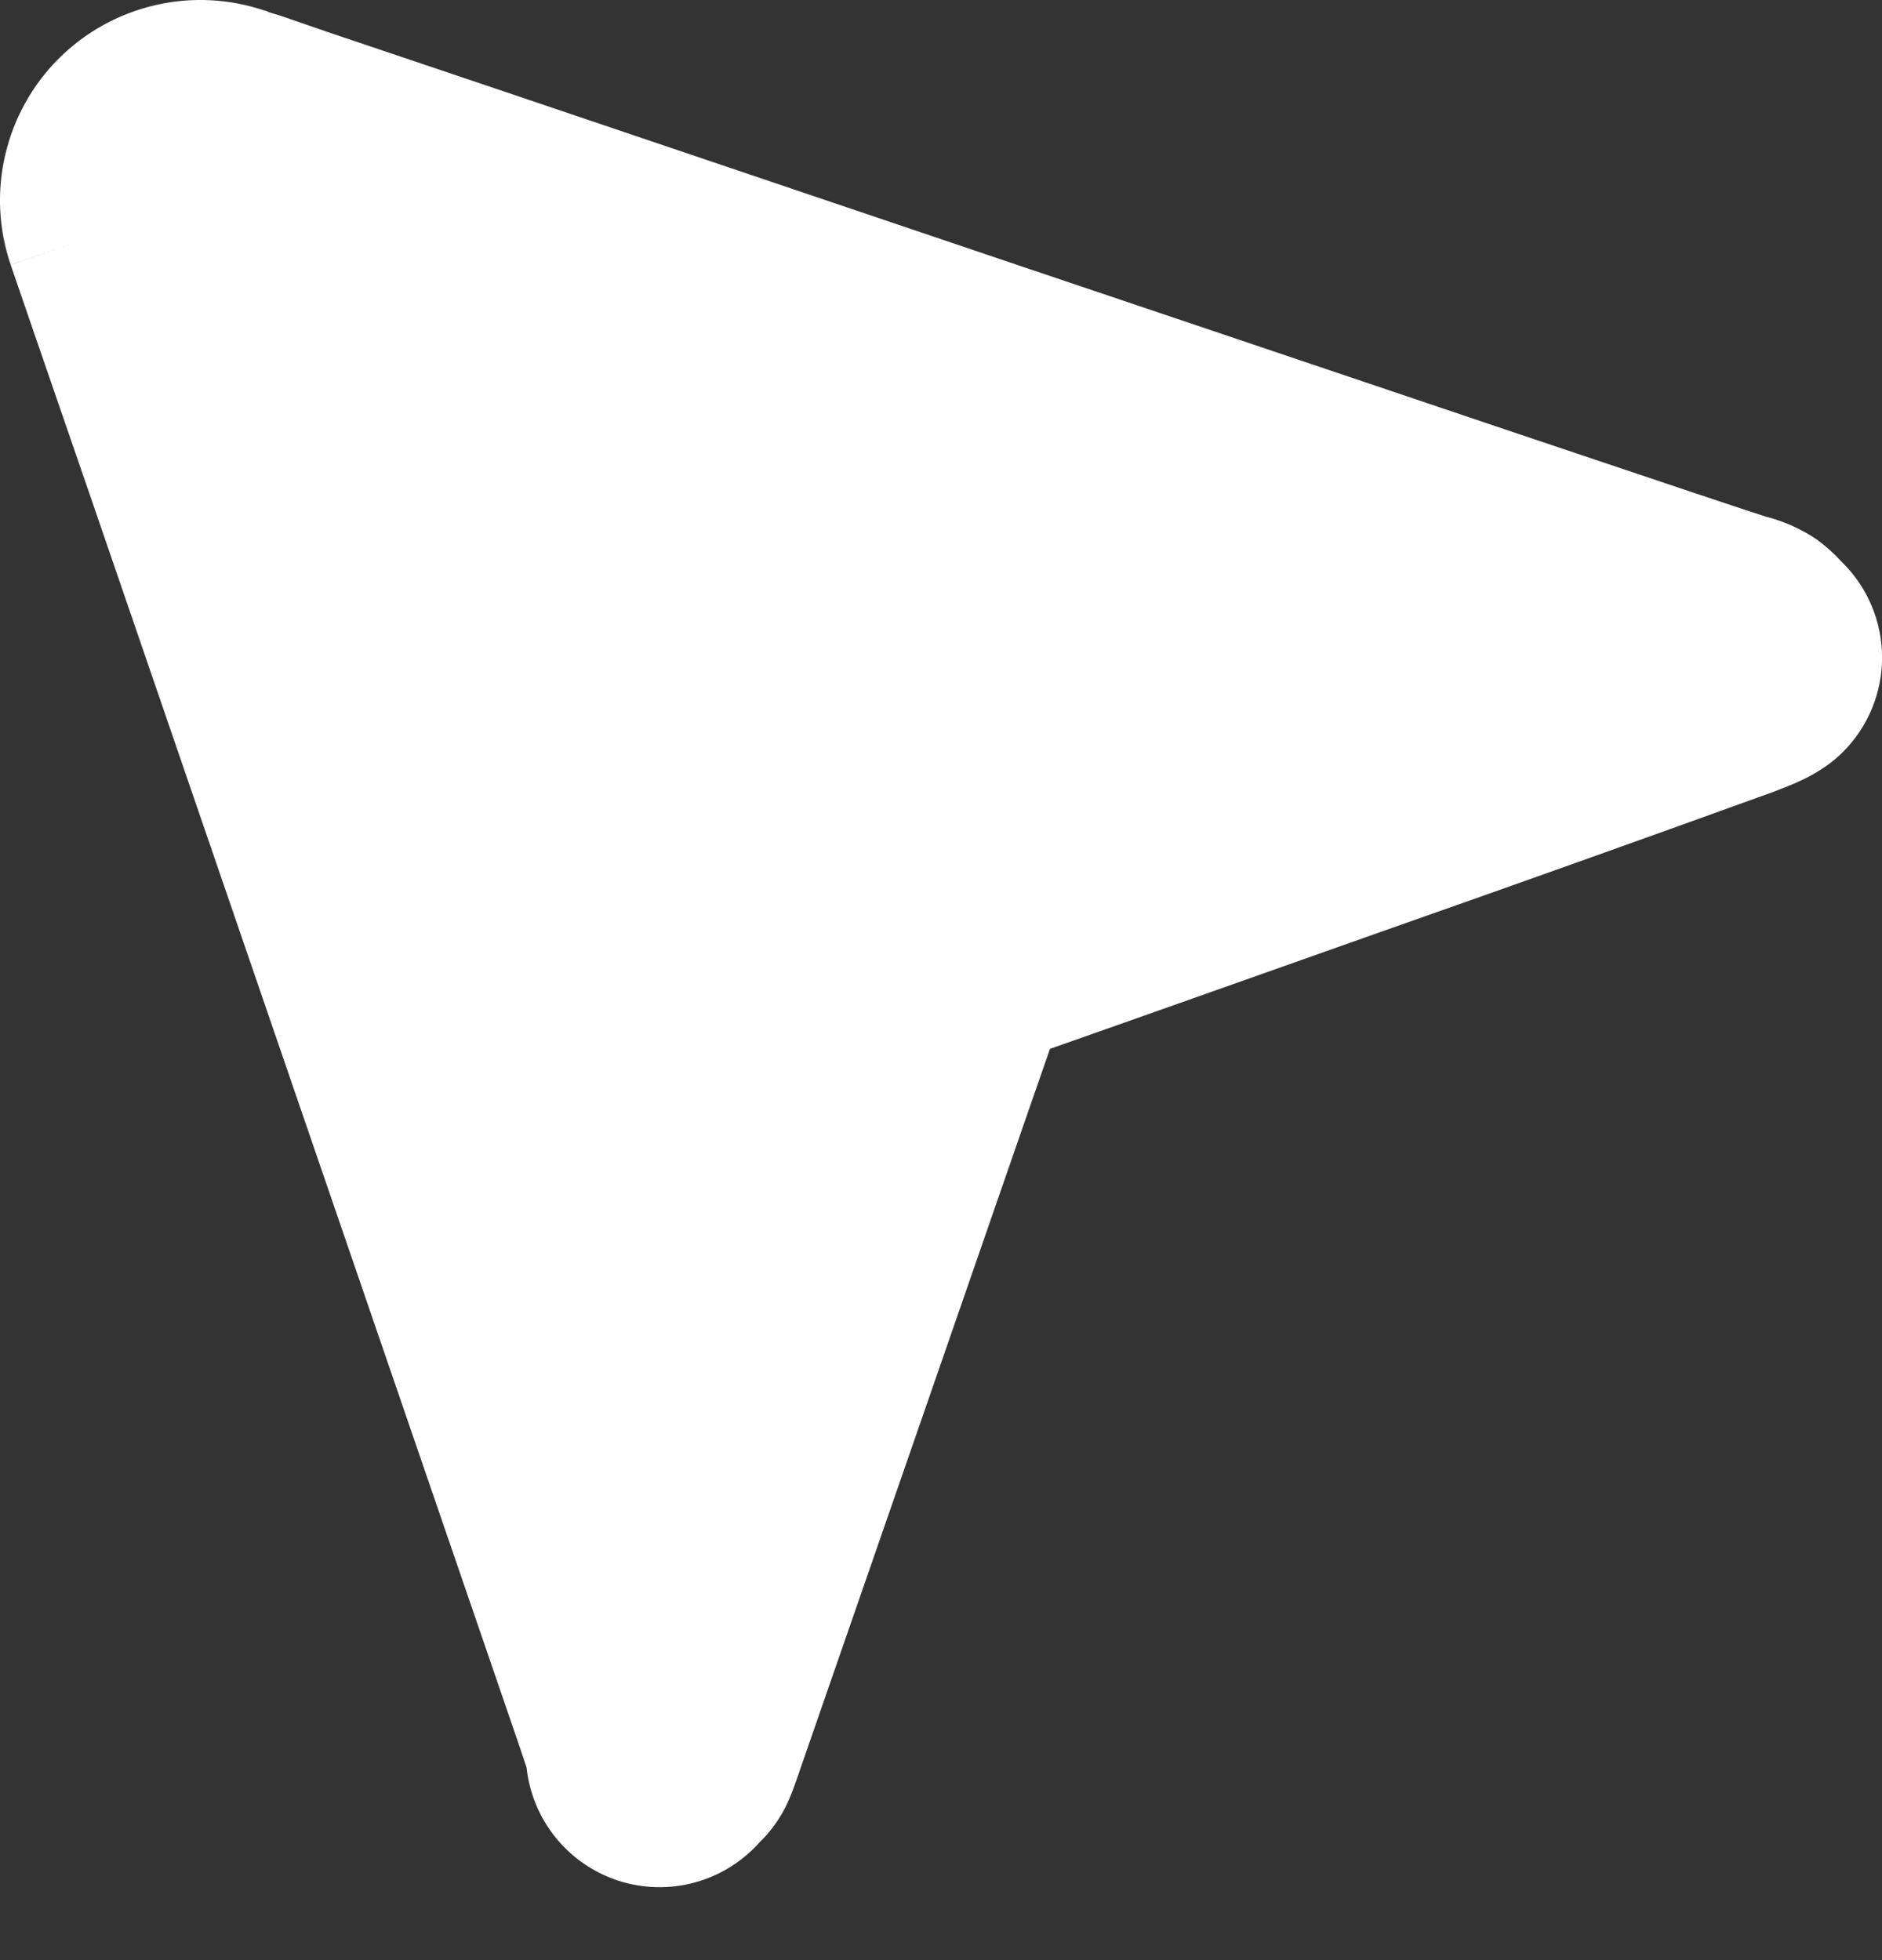 <svg xmlns="http://www.w3.org/2000/svg" width="24" height="25" viewBox="0 0 24 25" fill="none">
<rect x="0" y="0" width="24" height="25" fill="#333333" stroke="none"/>
<path fill-rule="evenodd" clip-rule="evenodd" d="M3.379 0.136H3.376C2.924 -0.018 2.439 -0.042 1.974 0.067C1.51 0.175 1.085 0.411 0.748 0.748C0.411 1.085 0.175 1.51 0.067 1.974C-0.042 2.439 -0.018 2.924 0.136 3.376L0.947 3.098L0.136 3.377L0.137 3.381L0.141 3.391L0.155 3.432L0.209 3.59L0.415 4.19L1.156 6.341C2.911 11.452 4.665 16.563 6.419 21.674L6.638 22.313L6.698 22.492L6.715 22.543C6.75 22.871 6.879 23.182 7.087 23.438C7.295 23.695 7.572 23.885 7.886 23.987C8.2 24.088 8.537 24.097 8.855 24.011C9.174 23.925 9.46 23.749 9.681 23.503C9.815 23.374 9.927 23.223 10.012 23.057C10.089 22.907 10.145 22.737 10.2 22.579L10.202 22.572L11.908 17.652L13.022 14.436L13.387 13.385L13.39 13.377L13.402 13.373L14.46 13L17.692 11.856C19.339 11.277 20.984 10.69 22.625 10.096L22.704 10.065C22.893 9.991 23.23 9.863 23.501 9.592C23.66 9.433 23.785 9.246 23.871 9.039C23.957 8.832 24.001 8.61 24.001 8.387C24.001 8.163 23.957 7.941 23.871 7.734C23.785 7.527 23.66 7.34 23.501 7.181L23.484 7.164C23.39 7.061 23.285 6.967 23.172 6.883C22.977 6.751 22.761 6.653 22.533 6.593H22.529L22.469 6.573L22.284 6.513L21.629 6.295L19.404 5.548C15.041 4.078 10.68 2.606 6.319 1.13L4.183 0.41L3.587 0.204L3.427 0.155L3.388 0.137L3.379 0.136Z" fill="white"/>
</svg>